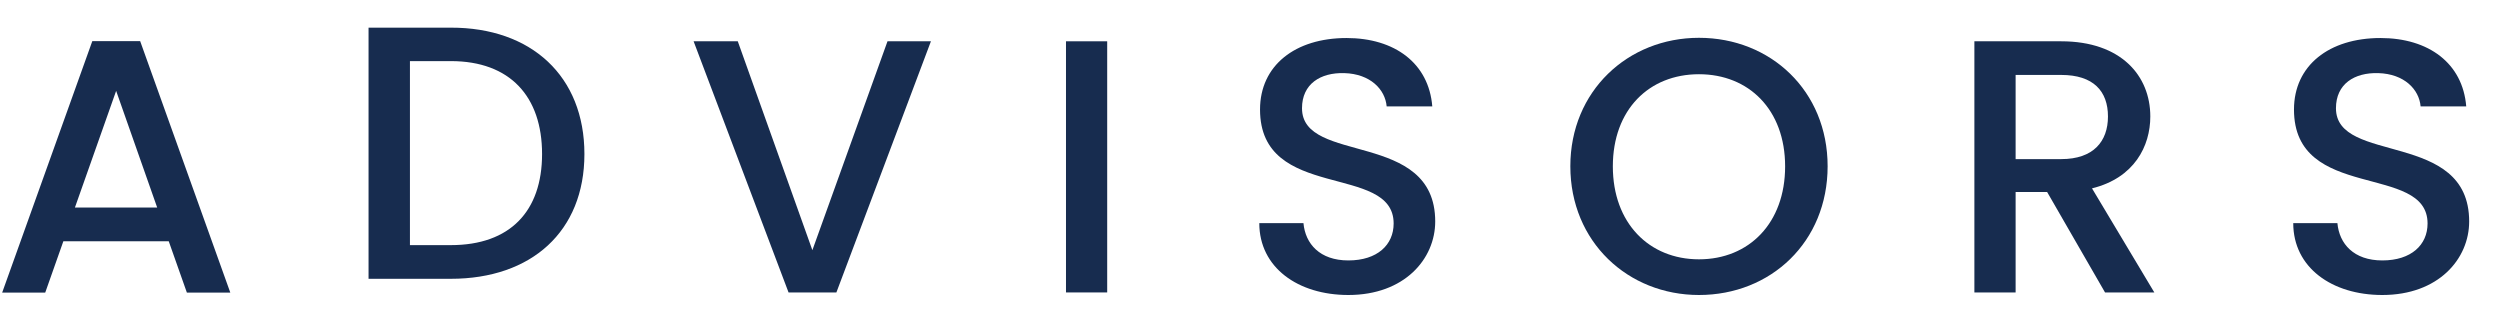 <svg width="81" height="10" viewBox="0 0 81 10" fill="none" xmlns="http://www.w3.org/2000/svg">
<path d="M5.467 7.816H2.053L1.465 9.481H0.07L2.991 1.332H4.541L7.462 9.481H6.055L5.467 7.816ZM3.763 2.944L2.427 6.725H5.093L3.763 2.944Z" fill="#172C4F"/>
<path d="M18.935 4.991C18.935 7.498 17.219 9.033 14.607 9.033H11.941V0.896H14.607C17.219 0.89 18.935 2.472 18.935 4.991ZM14.607 7.942C16.53 7.942 17.563 6.84 17.563 4.991C17.563 3.13 16.53 1.98 14.607 1.98H13.282V7.942H14.607Z" fill="#172C4F"/>
<path d="M28.755 1.338H30.162L27.099 9.475H25.549L22.473 1.338H23.904L26.321 8.106L28.755 1.338Z" fill="#172C4F"/>
<path d="M34.538 1.338H35.873V9.475H34.538V1.338Z" fill="#172C4F"/>
<path d="M43.687 9.558C42.054 9.558 40.801 8.669 40.801 7.229H42.232C42.292 7.899 42.761 8.438 43.687 8.438C44.625 8.438 45.154 7.934 45.154 7.241C45.154 5.273 40.825 6.548 40.825 3.549C40.825 2.12 41.965 1.232 43.628 1.232C45.189 1.232 46.294 2.049 46.406 3.448H44.928C44.88 2.897 44.399 2.393 43.556 2.369C42.784 2.346 42.185 2.719 42.185 3.507C42.185 5.345 46.501 4.201 46.501 7.176C46.501 8.391 45.504 9.558 43.687 9.558Z" fill="#172C4F"/>
<path d="M55.047 9.558C52.749 9.558 50.879 7.839 50.879 5.386C50.879 2.95 52.743 1.225 55.047 1.225C57.368 1.225 59.215 2.944 59.215 5.386C59.215 7.839 57.374 9.558 55.047 9.558ZM55.047 8.402C56.668 8.402 57.838 7.229 57.838 5.391C57.838 3.554 56.662 2.405 55.047 2.405C53.426 2.405 52.256 3.554 52.256 5.391C52.256 7.229 53.432 8.402 55.047 8.402Z" fill="#172C4F"/>
<path d="M66.784 1.338C68.72 1.338 69.67 2.452 69.67 3.774C69.67 4.734 69.153 5.765 67.781 6.103L69.8 9.475H68.203L66.327 6.221H65.306V9.475H63.97V1.338H66.784ZM66.784 2.428H65.306V5.155H66.784C67.829 5.155 68.298 4.58 68.298 3.774C68.298 2.956 67.829 2.428 66.784 2.428Z" fill="#172C4F"/>
<path d="M77.187 9.558C75.554 9.558 74.301 8.669 74.301 7.229H75.732C75.792 7.899 76.261 8.438 77.187 8.438C78.125 8.438 78.653 7.934 78.653 7.241C78.653 5.273 74.325 6.548 74.325 3.549C74.325 2.12 75.465 1.232 77.127 1.232C78.689 1.232 79.793 2.049 79.906 3.448H78.428C78.38 2.897 77.899 2.393 77.056 2.369C76.284 2.346 75.685 2.719 75.685 3.507C75.685 5.345 80.001 4.201 80.001 7.176C80.001 8.391 79.004 9.558 77.187 9.558Z" fill="#172C4F"/>
</svg>
